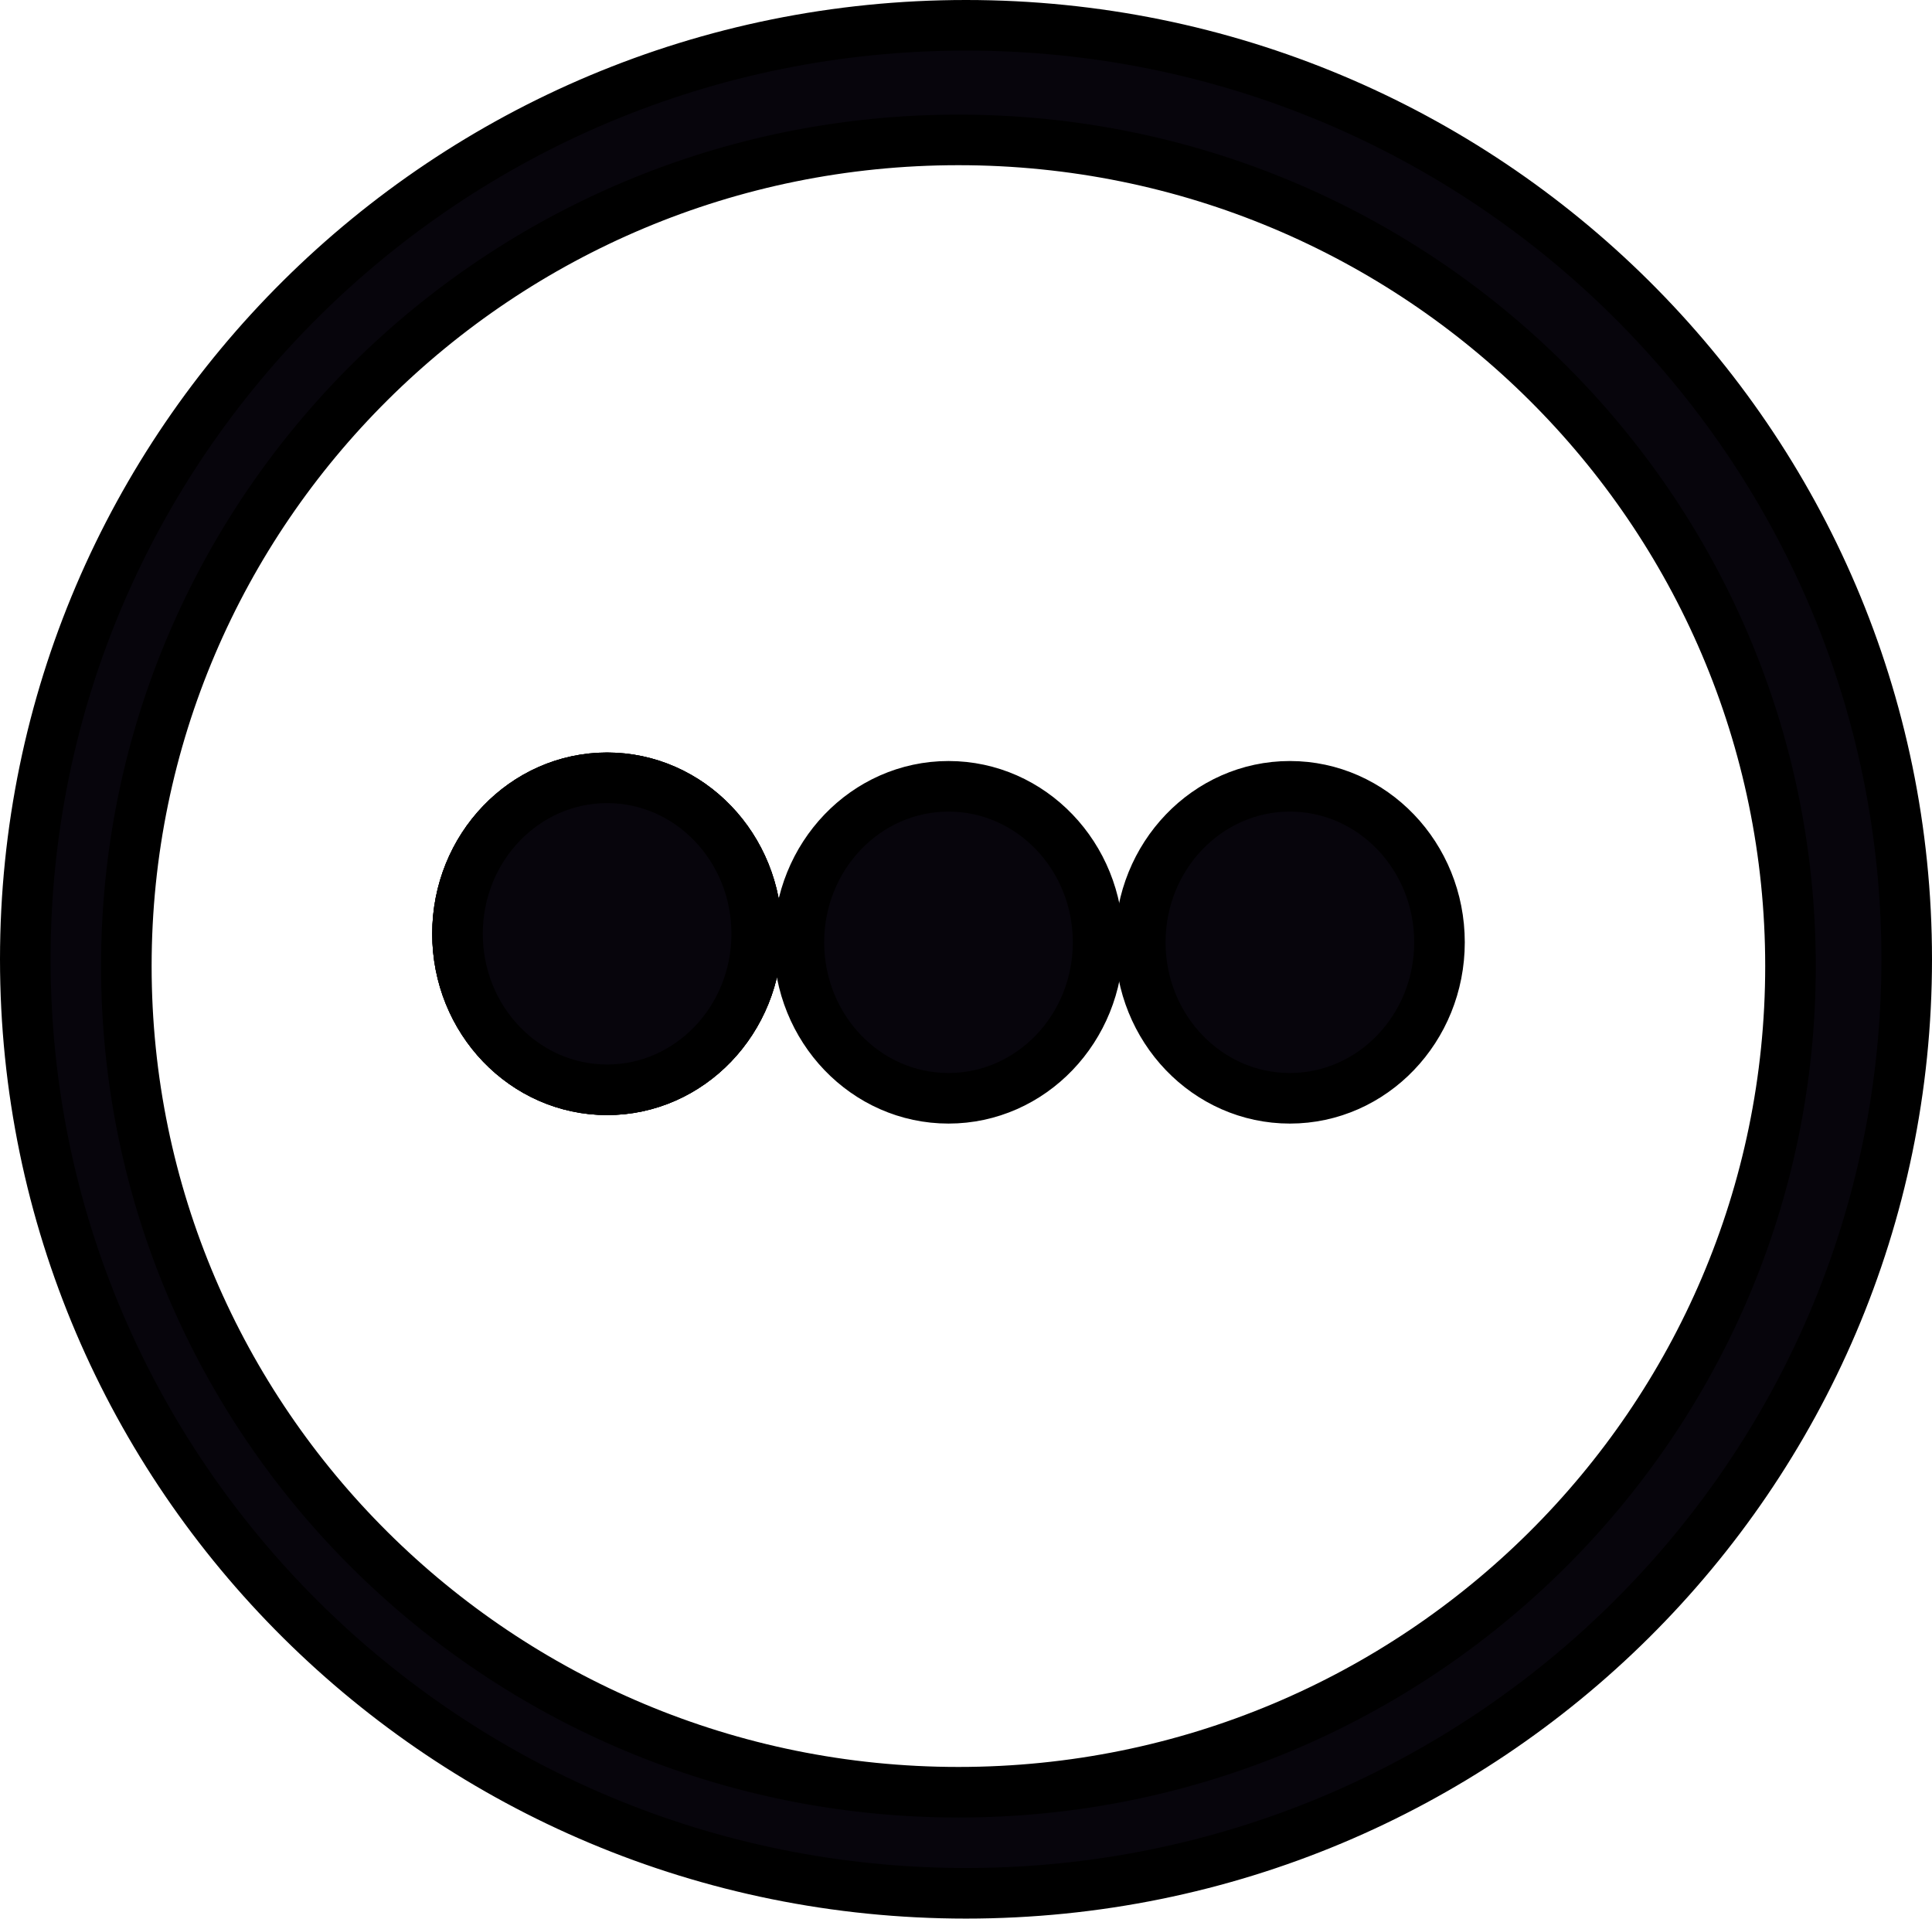 <svg version="1.1" xmlns="http://www.w3.org/2000/svg" xmlns:xlink="http://www.w3.org/1999/xlink" width="19.1" height="18.967" viewBox="0,0,19.1,18.967"><g transform="translate(-241.354,-139.798)"><g data-paper-data="{&quot;isPaintingLayer&quot;:true}" fill="#07050c" fill-rule="nonzero" stroke="#000000" stroke-width="0.5" stroke-linecap="butt" stroke-linejoin="miter" stroke-miterlimit="10" stroke-dasharray="" stroke-dashoffset="0" style="mix-blend-mode: normal"><g><path d="M248.835,149.029c0,0.851 -0.662,1.542 -1.479,1.542c-0.817,0 -1.479,-0.69 -1.479,-1.542c0,-0.851 0.662,-1.542 1.479,-1.542c0.817,0 1.479,0.69 1.479,1.542zM252.21,149.113c0,0.851 -0.662,1.542 -1.479,1.542c-0.817,0 -1.479,-0.69 -1.479,-1.542c0,-0.851 0.662,-1.542 1.479,-1.542c0.817,0 1.479,0.69 1.479,1.542z"/><path d="M248.835,149.029c0,0.851 -0.662,1.542 -1.479,1.542c-0.817,0 -1.479,-0.69 -1.479,-1.542c0,-0.851 0.662,-1.542 1.479,-1.542c0.817,0 1.479,0.69 1.479,1.542zM255.585,149.113c0,0.851 -0.662,1.542 -1.479,1.542c-0.817,0 -1.479,-0.69 -1.479,-1.542c0,-0.851 0.662,-1.542 1.479,-1.542c0.817,0 1.479,0.69 1.479,1.542z"/><path d="M248.835,149.029c0,0.851 -0.662,1.542 -1.479,1.542c-0.817,0 -1.479,-0.69 -1.479,-1.542c0,-0.851 0.662,-1.542 1.479,-1.542c0.817,0 1.479,0.69 1.479,1.542zM260.204,149.281c0,5.099 -4.164,9.233 -9.3,9.233c-5.136,0 -9.3,-4.134 -9.3,-9.233c0,-5.099 4.164,-9.233 9.3,-9.233c5.136,0 9.3,4.134 9.3,9.233zM250.829,141.181c-4.543,0 -8.226,3.656 -8.226,8.167c0,4.51 3.683,8.167 8.226,8.167c4.543,0 8.226,-3.656 8.226,-8.167c0,-4.51 -3.683,-8.167 -8.226,-8.167z"/></g></g></g></svg>